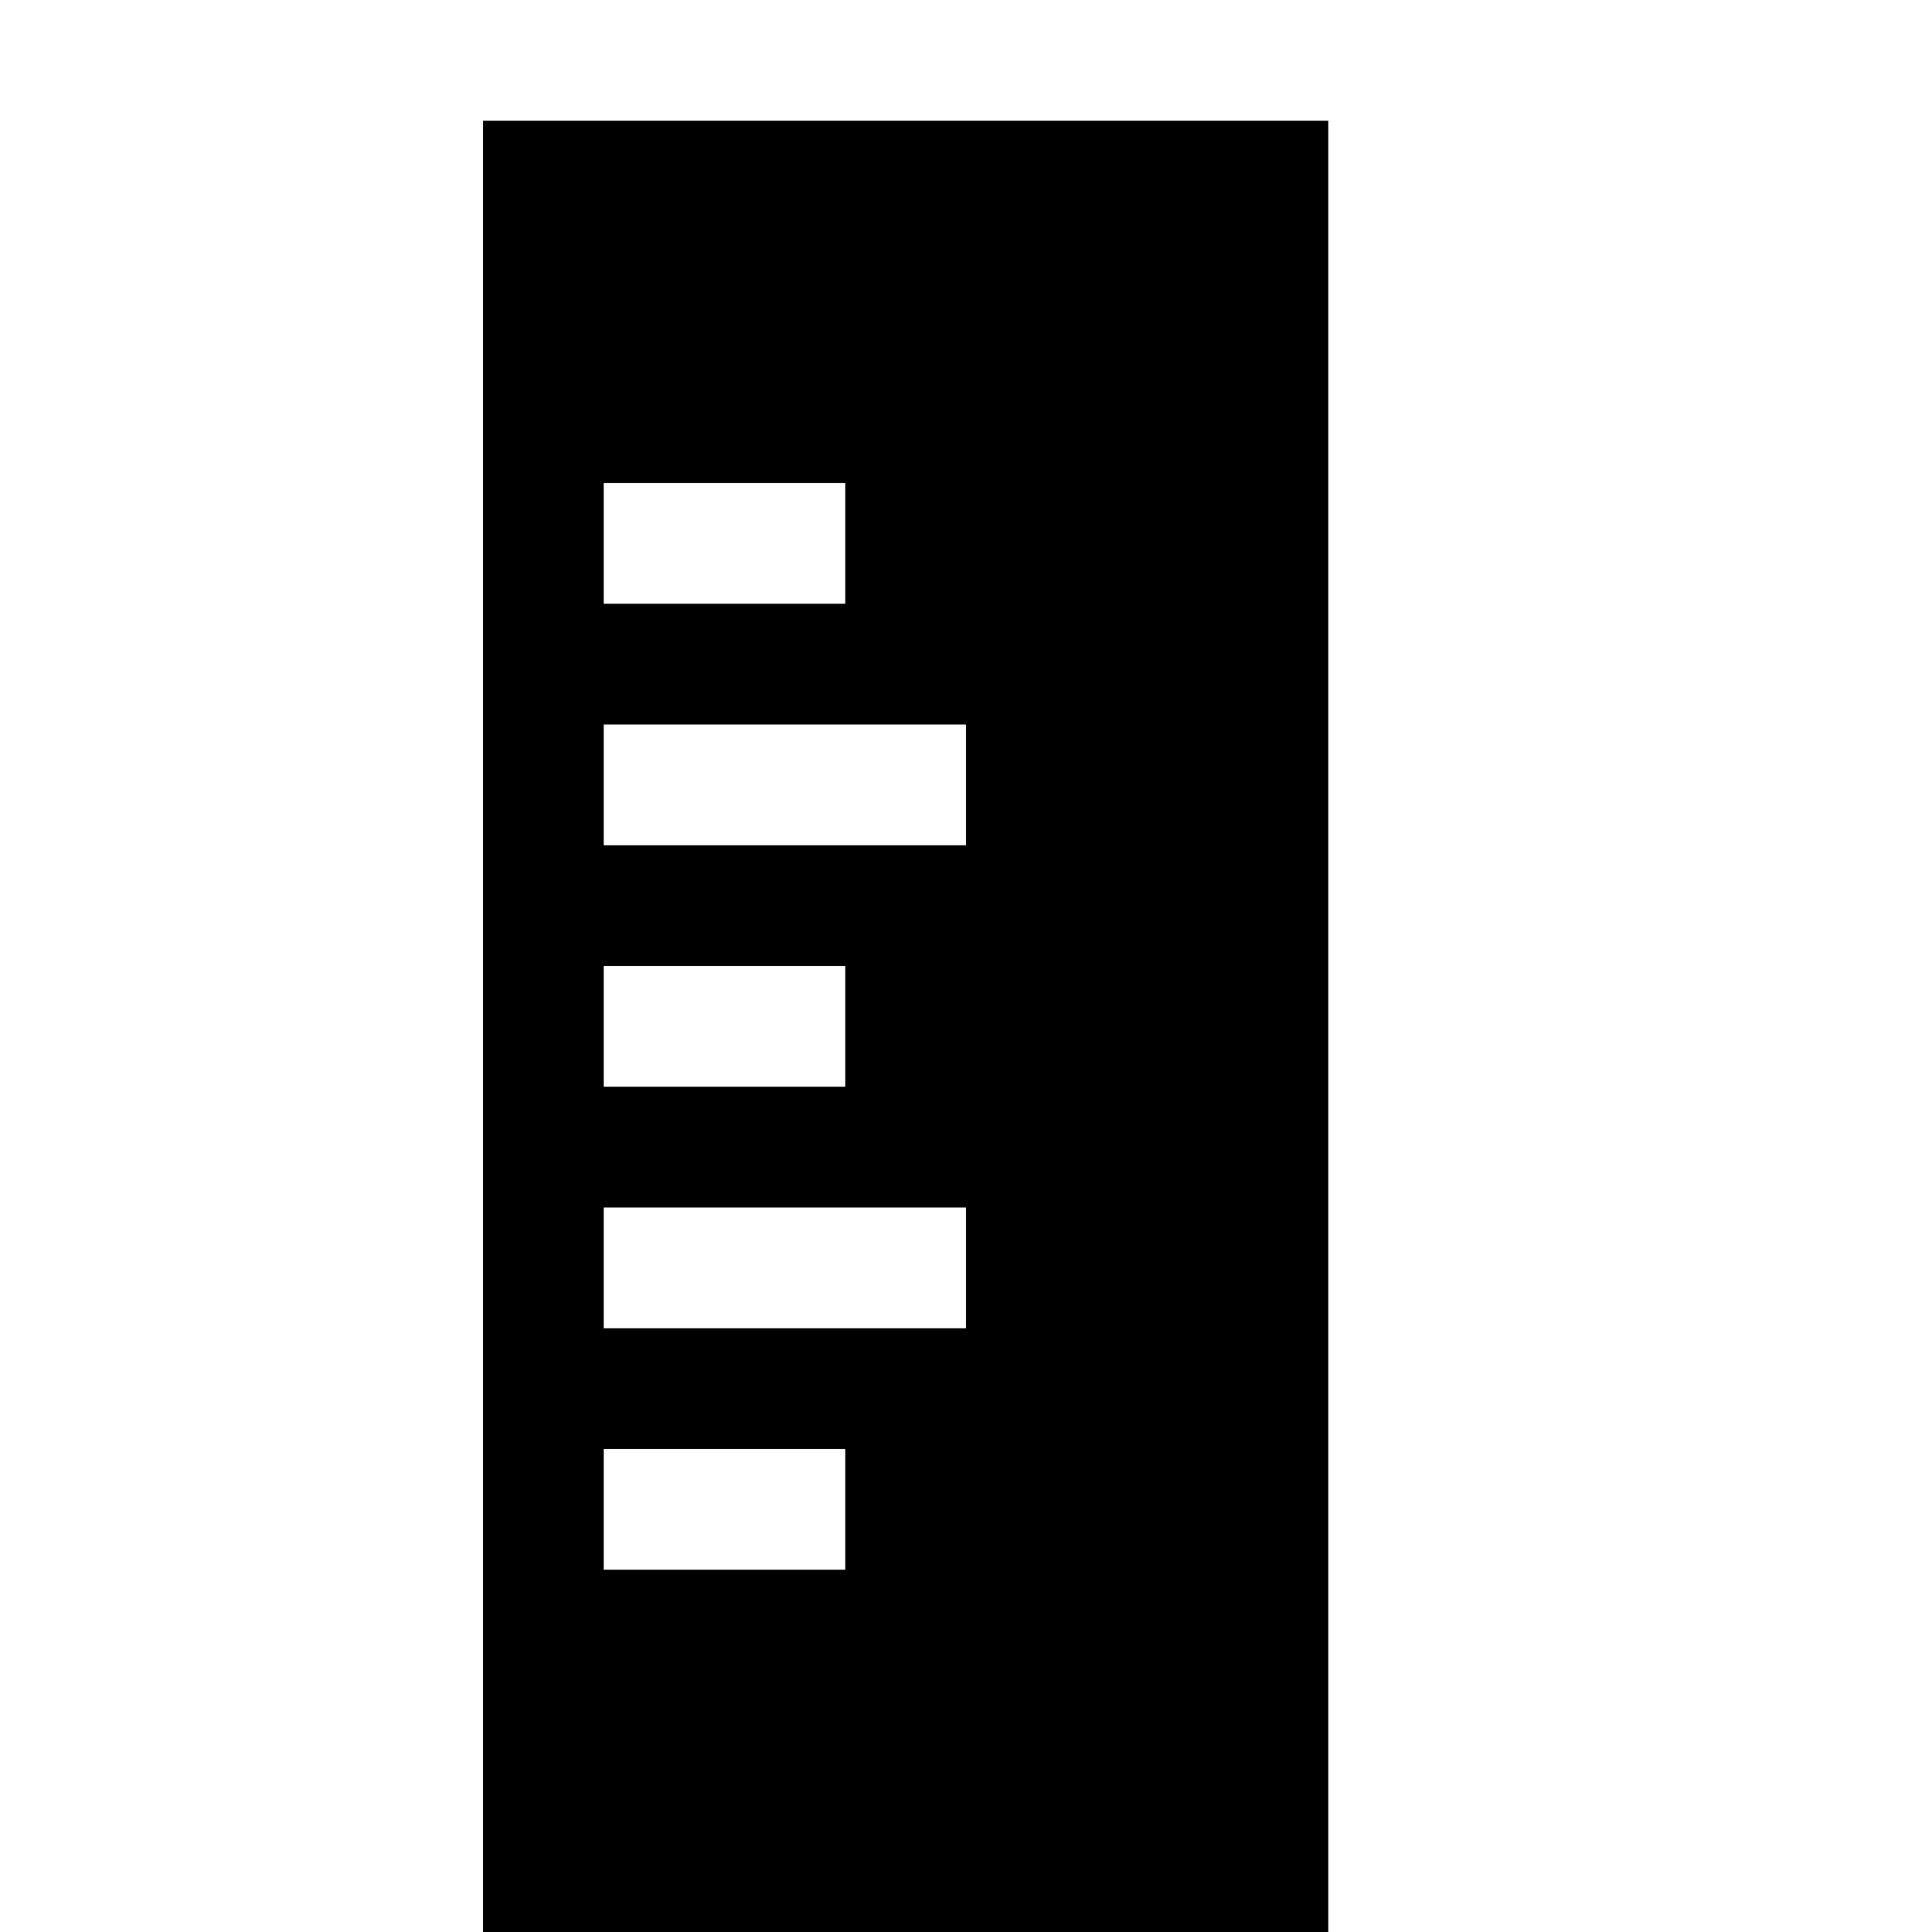 <svg width="64" height="64" viewBox="0 0 1024 1024" xmlns="http://www.w3.org/2000/svg"><path d="M256 64v960h448V64H256zm256 320v64H320v-64h192zm-192-64v-64h128v64H320zm128 192v64H320v-64h128zm64 128v64H320v-64h192zM320 768h128v64H320v-64z"/></svg>